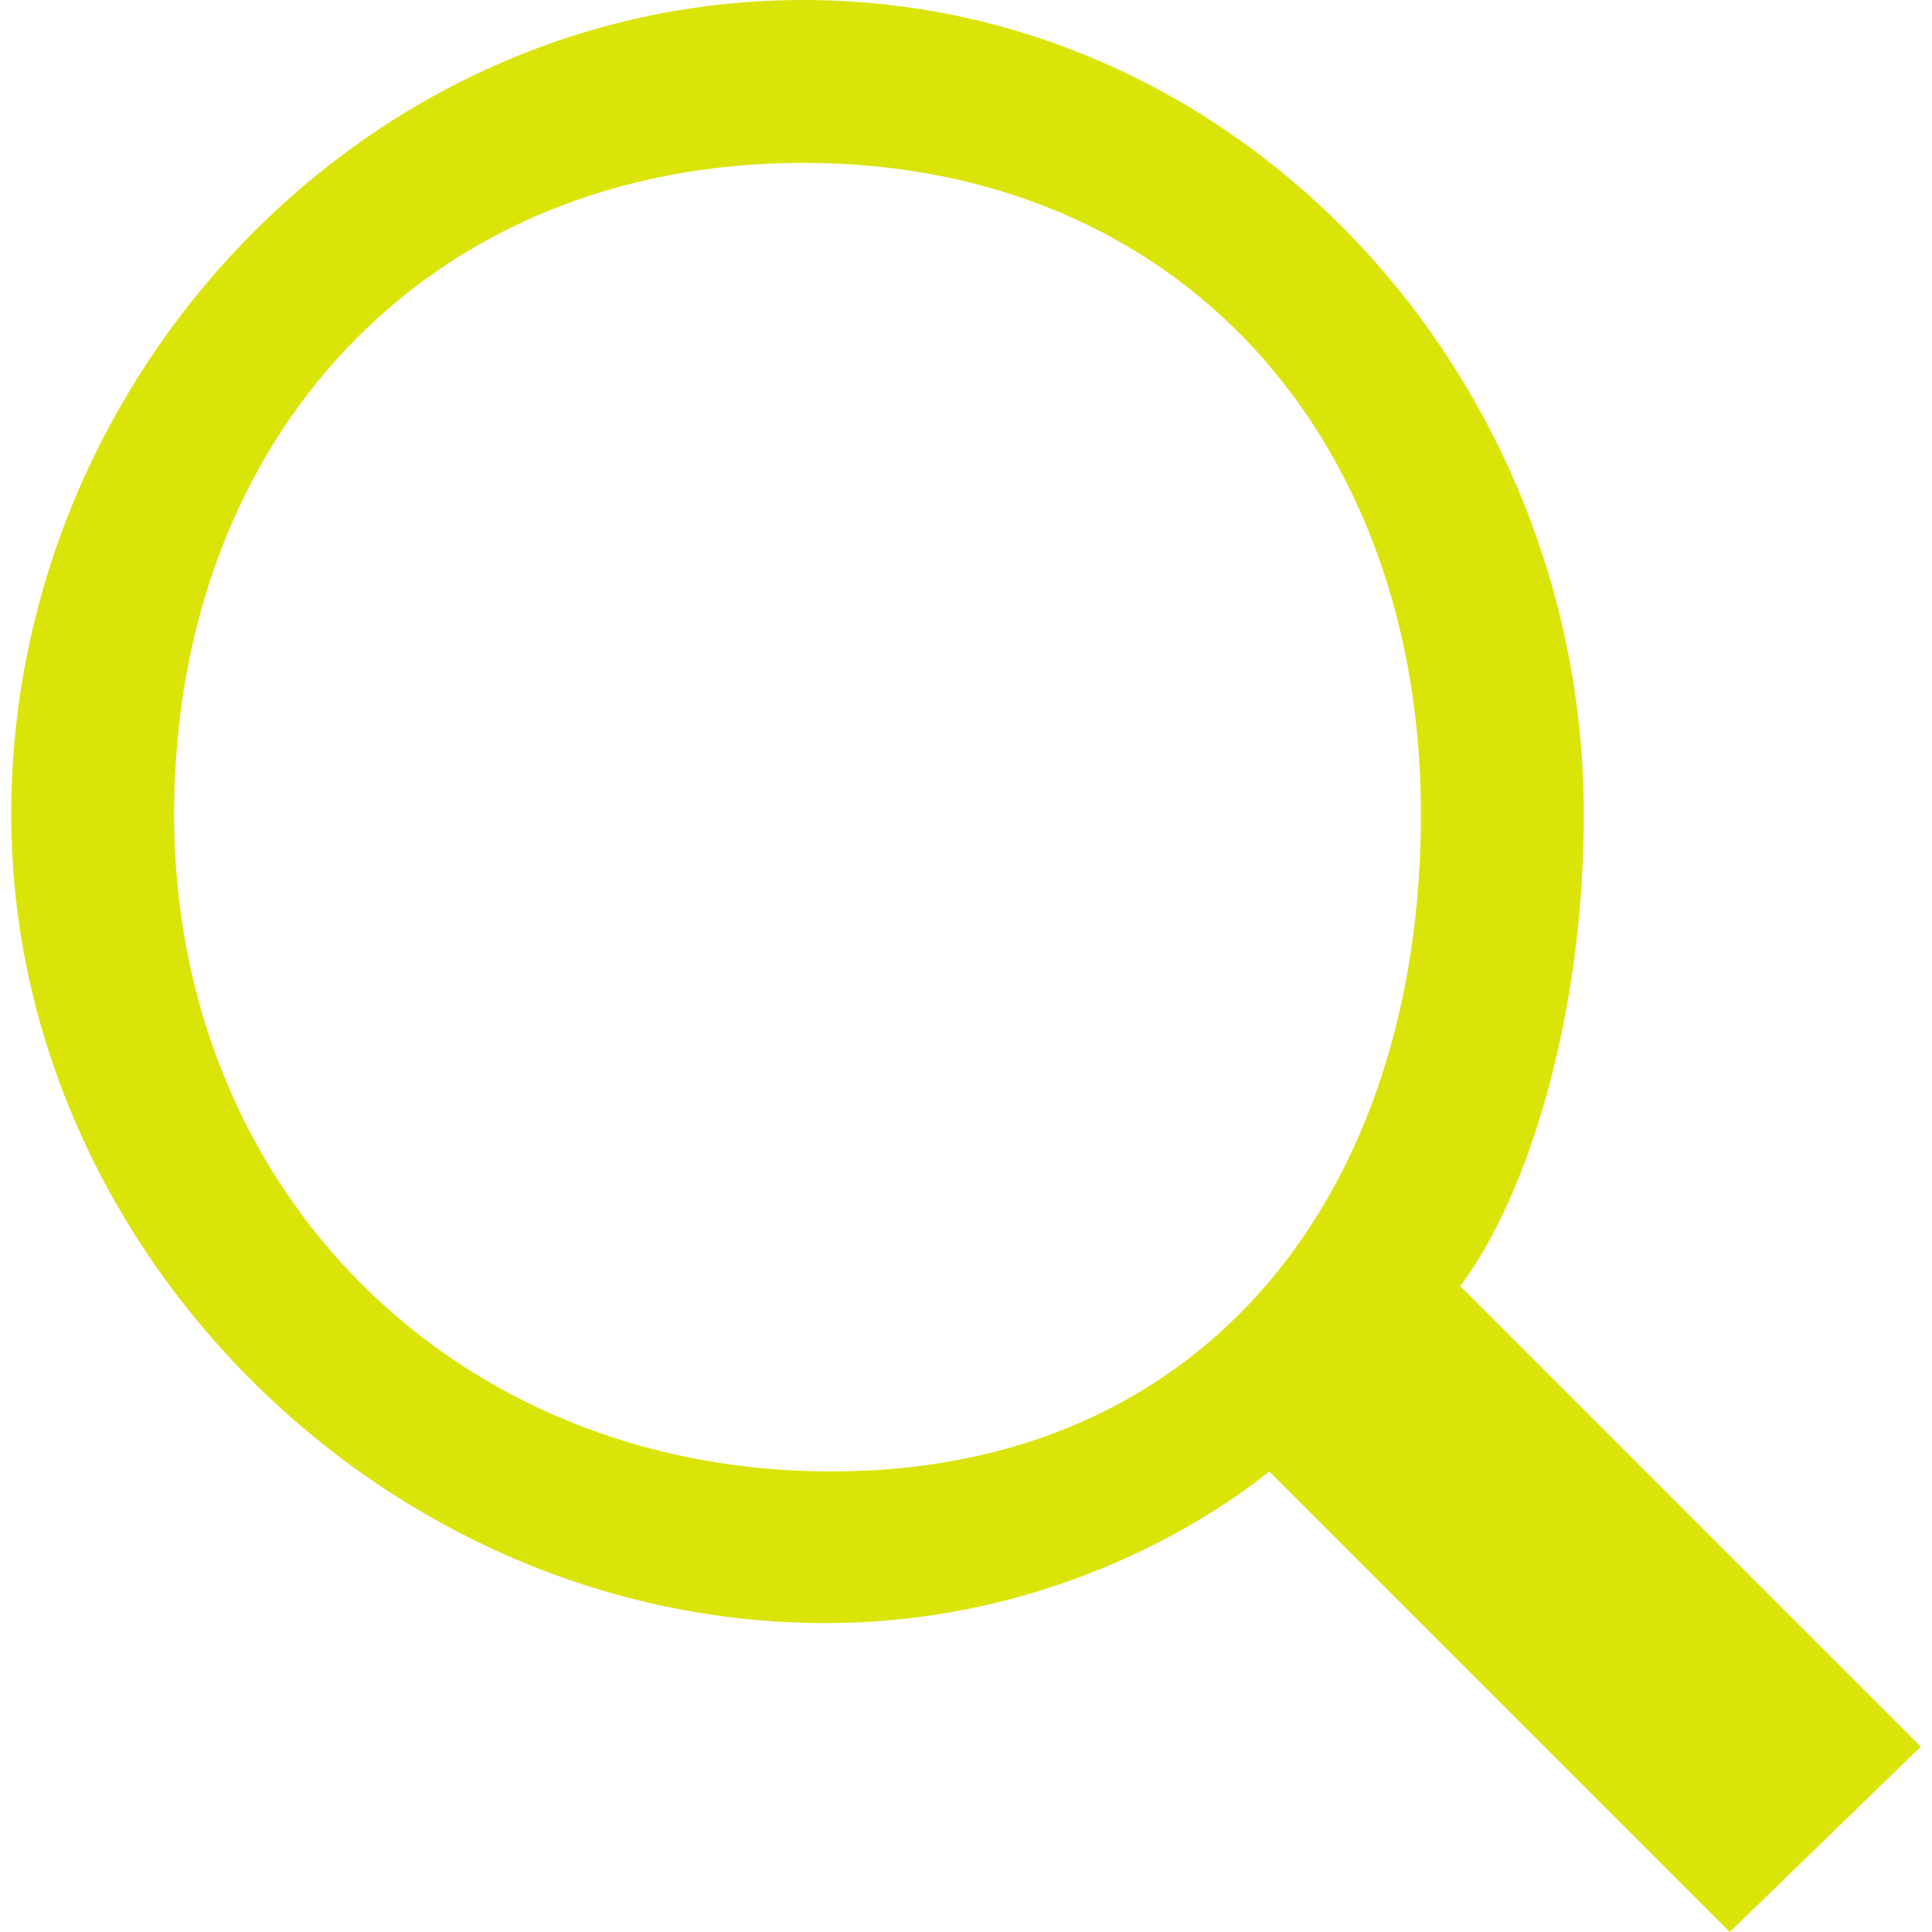 <?xml version="1.0" encoding="UTF-8"?>
<!DOCTYPE svg PUBLIC "-//W3C//DTD SVG 1.1//EN" "http://www.w3.org/Graphics/SVG/1.1/DTD/svg11.dtd">
<!-- Creator: CorelDRAW -->
<svg xmlns="http://www.w3.org/2000/svg" xml:space="preserve" width="34px" height="34px" style="shape-rendering:geometricPrecision; text-rendering:geometricPrecision; image-rendering:optimizeQuality; fill-rule:evenodd; clip-rule:evenodd"
viewBox="0 0 0.34 0.344"
 xmlns:xlink="http://www.w3.org/1999/xlink">
 <defs>
  <style type="text/css">
   <![CDATA[
    .fil0 {fill:#DAE409;fill-rule:nonzero}
   ]]>
  </style>
 </defs>
 <g id="Layer_x0020_1">
  <g id="_191585600">
   <g>
    <path id="_191585672" class="fil0" d="M0.34 0.311l-0.034 0.033 -0.082 -0.082c-0.015,0.012 -0.043,0.027 -0.079,0.027 -0.078,0 -0.145,-0.066 -0.145,-0.144 0,-0.078 0.063,-0.145 0.141,-0.145 0.078,0 0.139,0.067 0.139,0.145 0,0.036 -0.01,0.068 -0.022,0.084l0.082 0.082zm-0.199 -0.282l0 0c-0.067,0 -0.112,0.049 -0.112,0.116 0,0.067 0.05,0.117 0.117,0.117 0.067,0 0.105,-0.05 0.105,-0.117 0,-0.067 -0.043,-0.116 -0.11,-0.116z"/>
   </g>
  </g>
 </g>
</svg>
